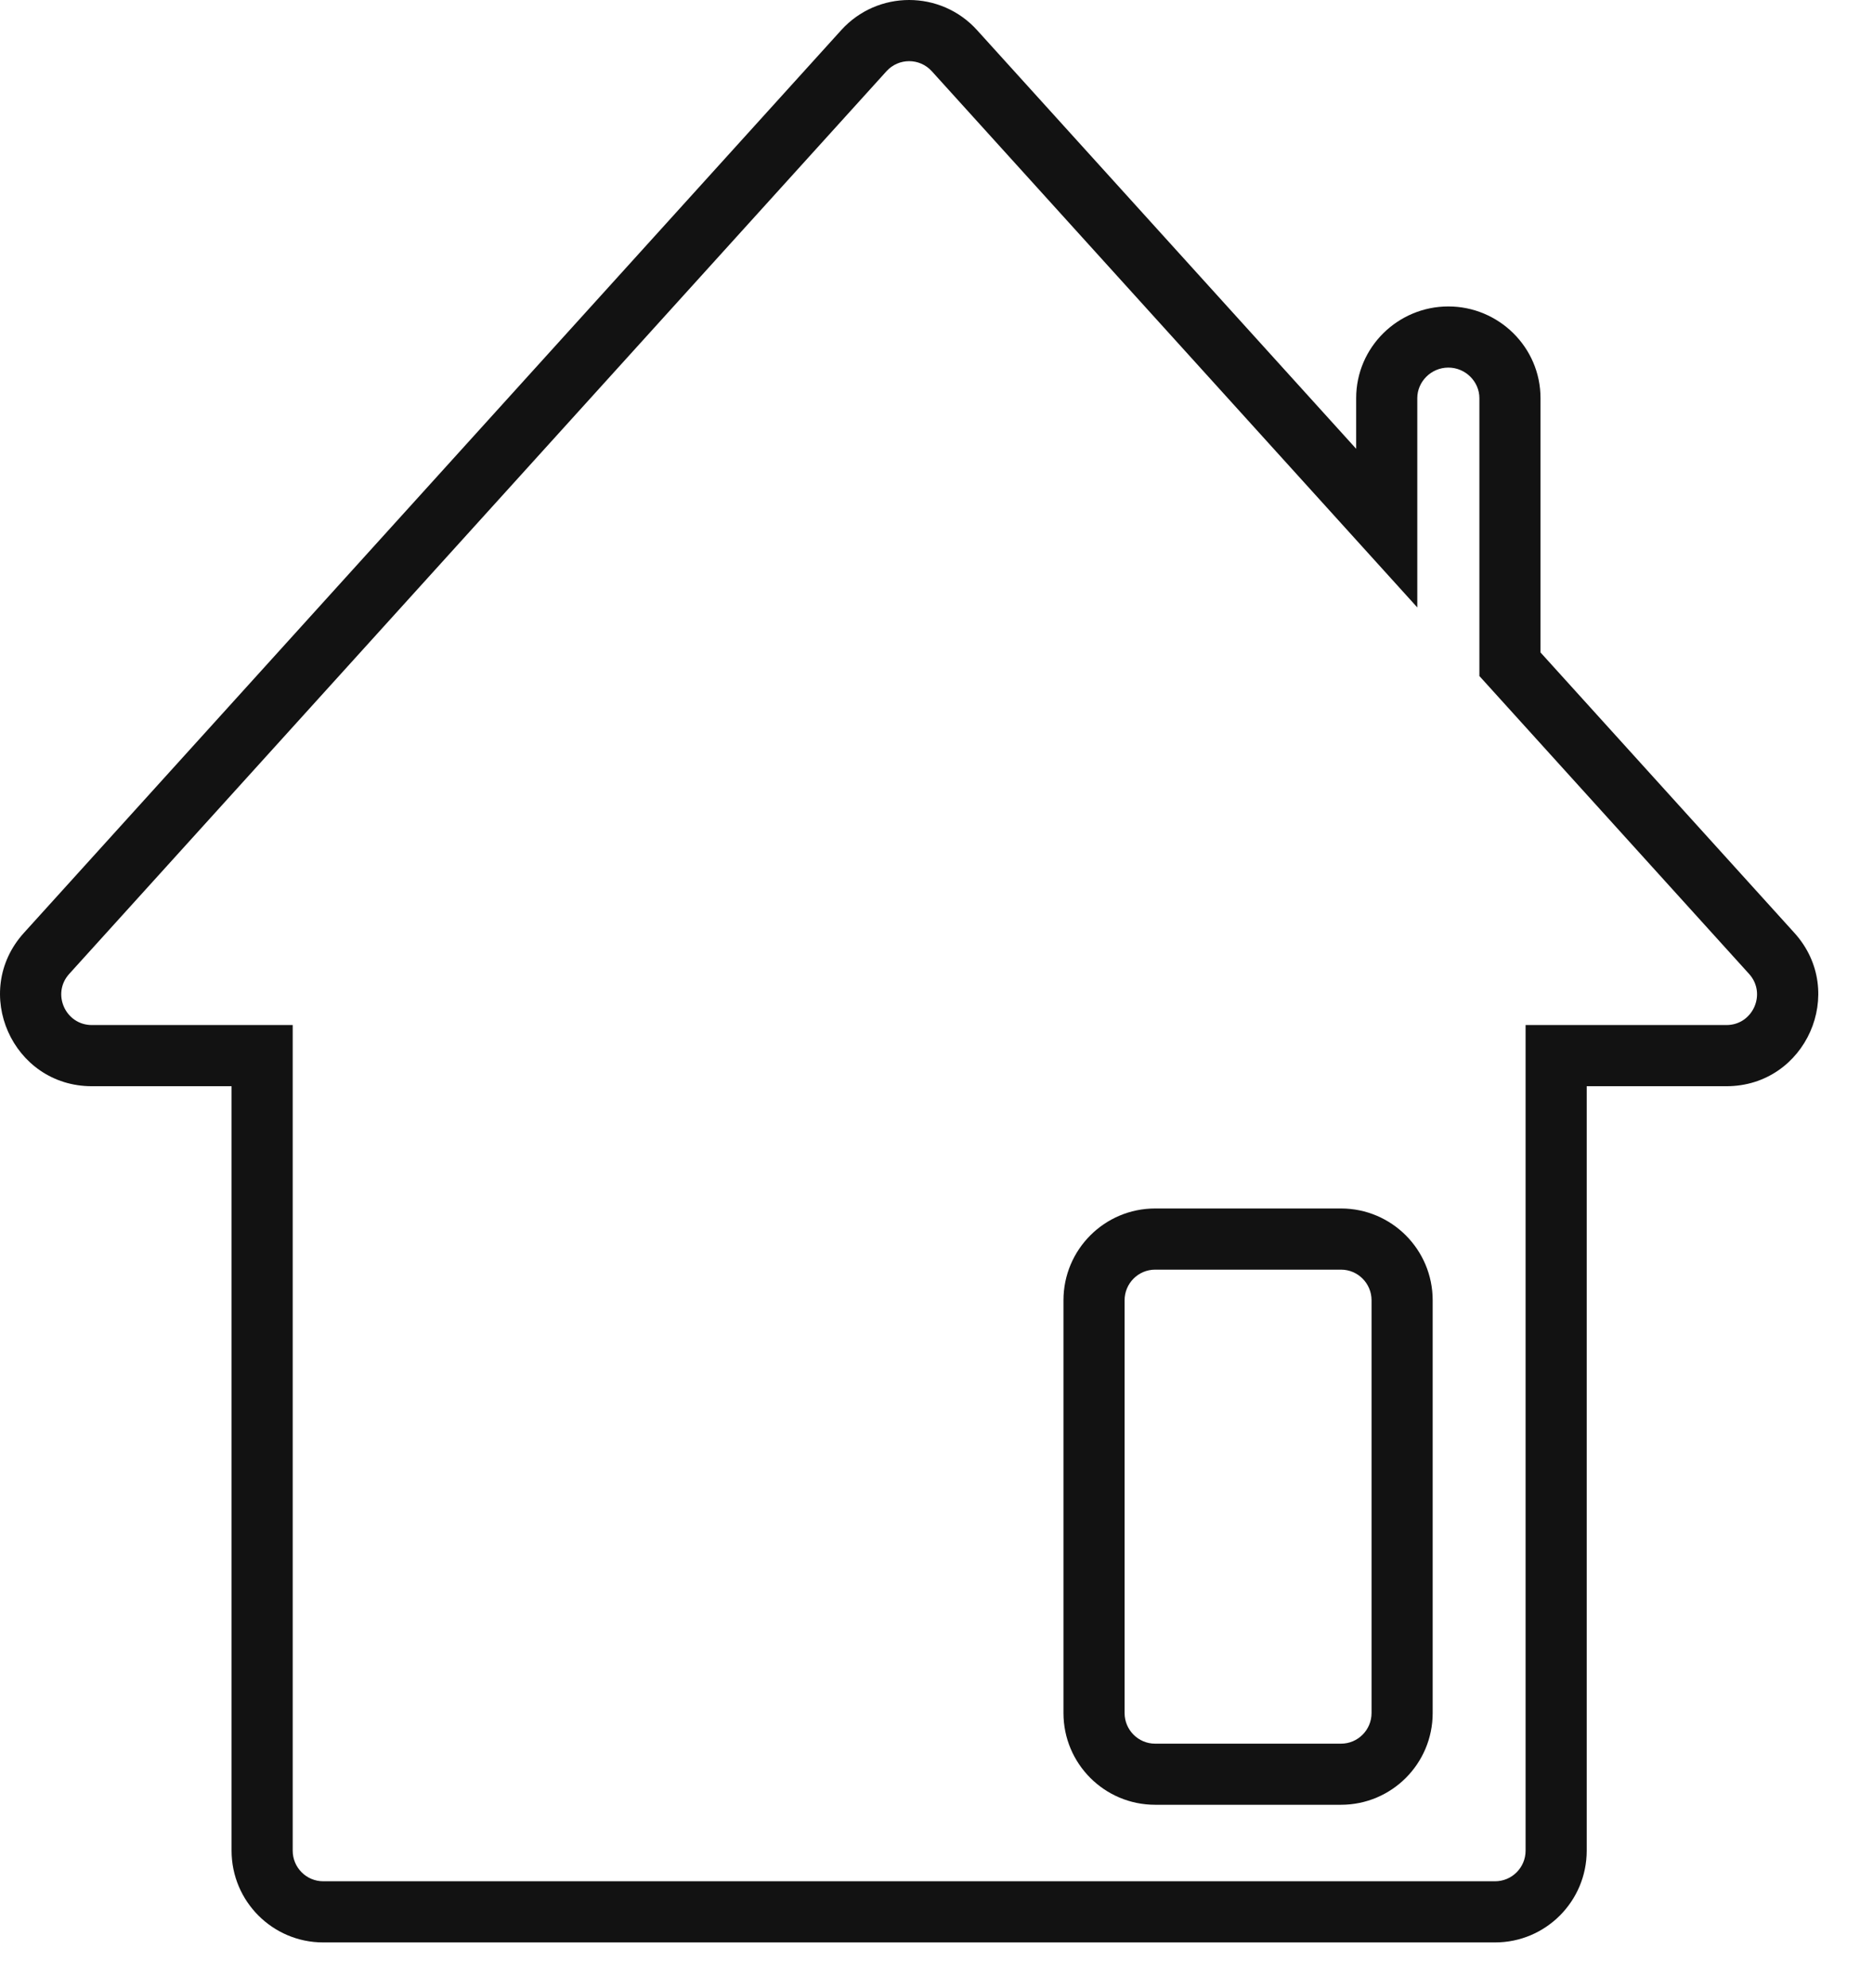 <svg width="33" height="35" viewBox="0 0 33 35" fill="none" xmlns="http://www.w3.org/2000/svg">
<path fill-rule="evenodd" clip-rule="evenodd" d="M16.417 1.254C16.203 1.018 15.833 1.018 15.619 1.254L1.219 17.15C0.906 17.496 1.152 18.05 1.619 18.05H5.157V32.588C5.157 32.886 5.398 33.127 5.695 33.127H26.341C26.638 33.127 26.879 32.886 26.879 32.588V18.05H30.418C30.884 18.05 31.13 17.496 30.817 17.15L26.065 11.904V7.011C26.065 6.72 25.821 6.473 25.518 6.473C25.215 6.473 24.971 6.72 24.971 7.011V10.696L16.417 1.254ZM14.821 0.531C15.462 -0.177 16.574 -0.177 17.215 0.531L23.894 7.903V7.011C23.894 6.113 24.631 5.396 25.518 5.396C26.404 5.396 27.142 6.113 27.142 7.011V11.489L31.615 16.427C32.555 17.465 31.819 19.127 30.418 19.127H27.956V32.588C27.956 33.48 27.233 34.204 26.341 34.204H5.695C4.803 34.204 4.08 33.48 4.08 32.588V19.127H1.619C0.218 19.127 -0.519 17.465 0.421 16.427L14.821 0.531Z" fill="#121212"/>
<path fill-rule="evenodd" clip-rule="evenodd" d="M18.737 22.896C18.737 22.004 19.46 21.28 20.352 21.28H23.627C24.519 21.28 25.242 22.004 25.242 22.896V30.165C25.242 31.057 24.519 31.78 23.627 31.78H20.352C19.46 31.78 18.737 31.057 18.737 30.165V22.896ZM20.352 22.357C20.055 22.357 19.814 22.599 19.814 22.896V30.165C19.814 30.462 20.055 30.704 20.352 30.704H23.627C23.924 30.704 24.165 30.462 24.165 30.165V22.896C24.165 22.599 23.924 22.357 23.627 22.357H20.352Z" fill="#121212"/>
</svg>

